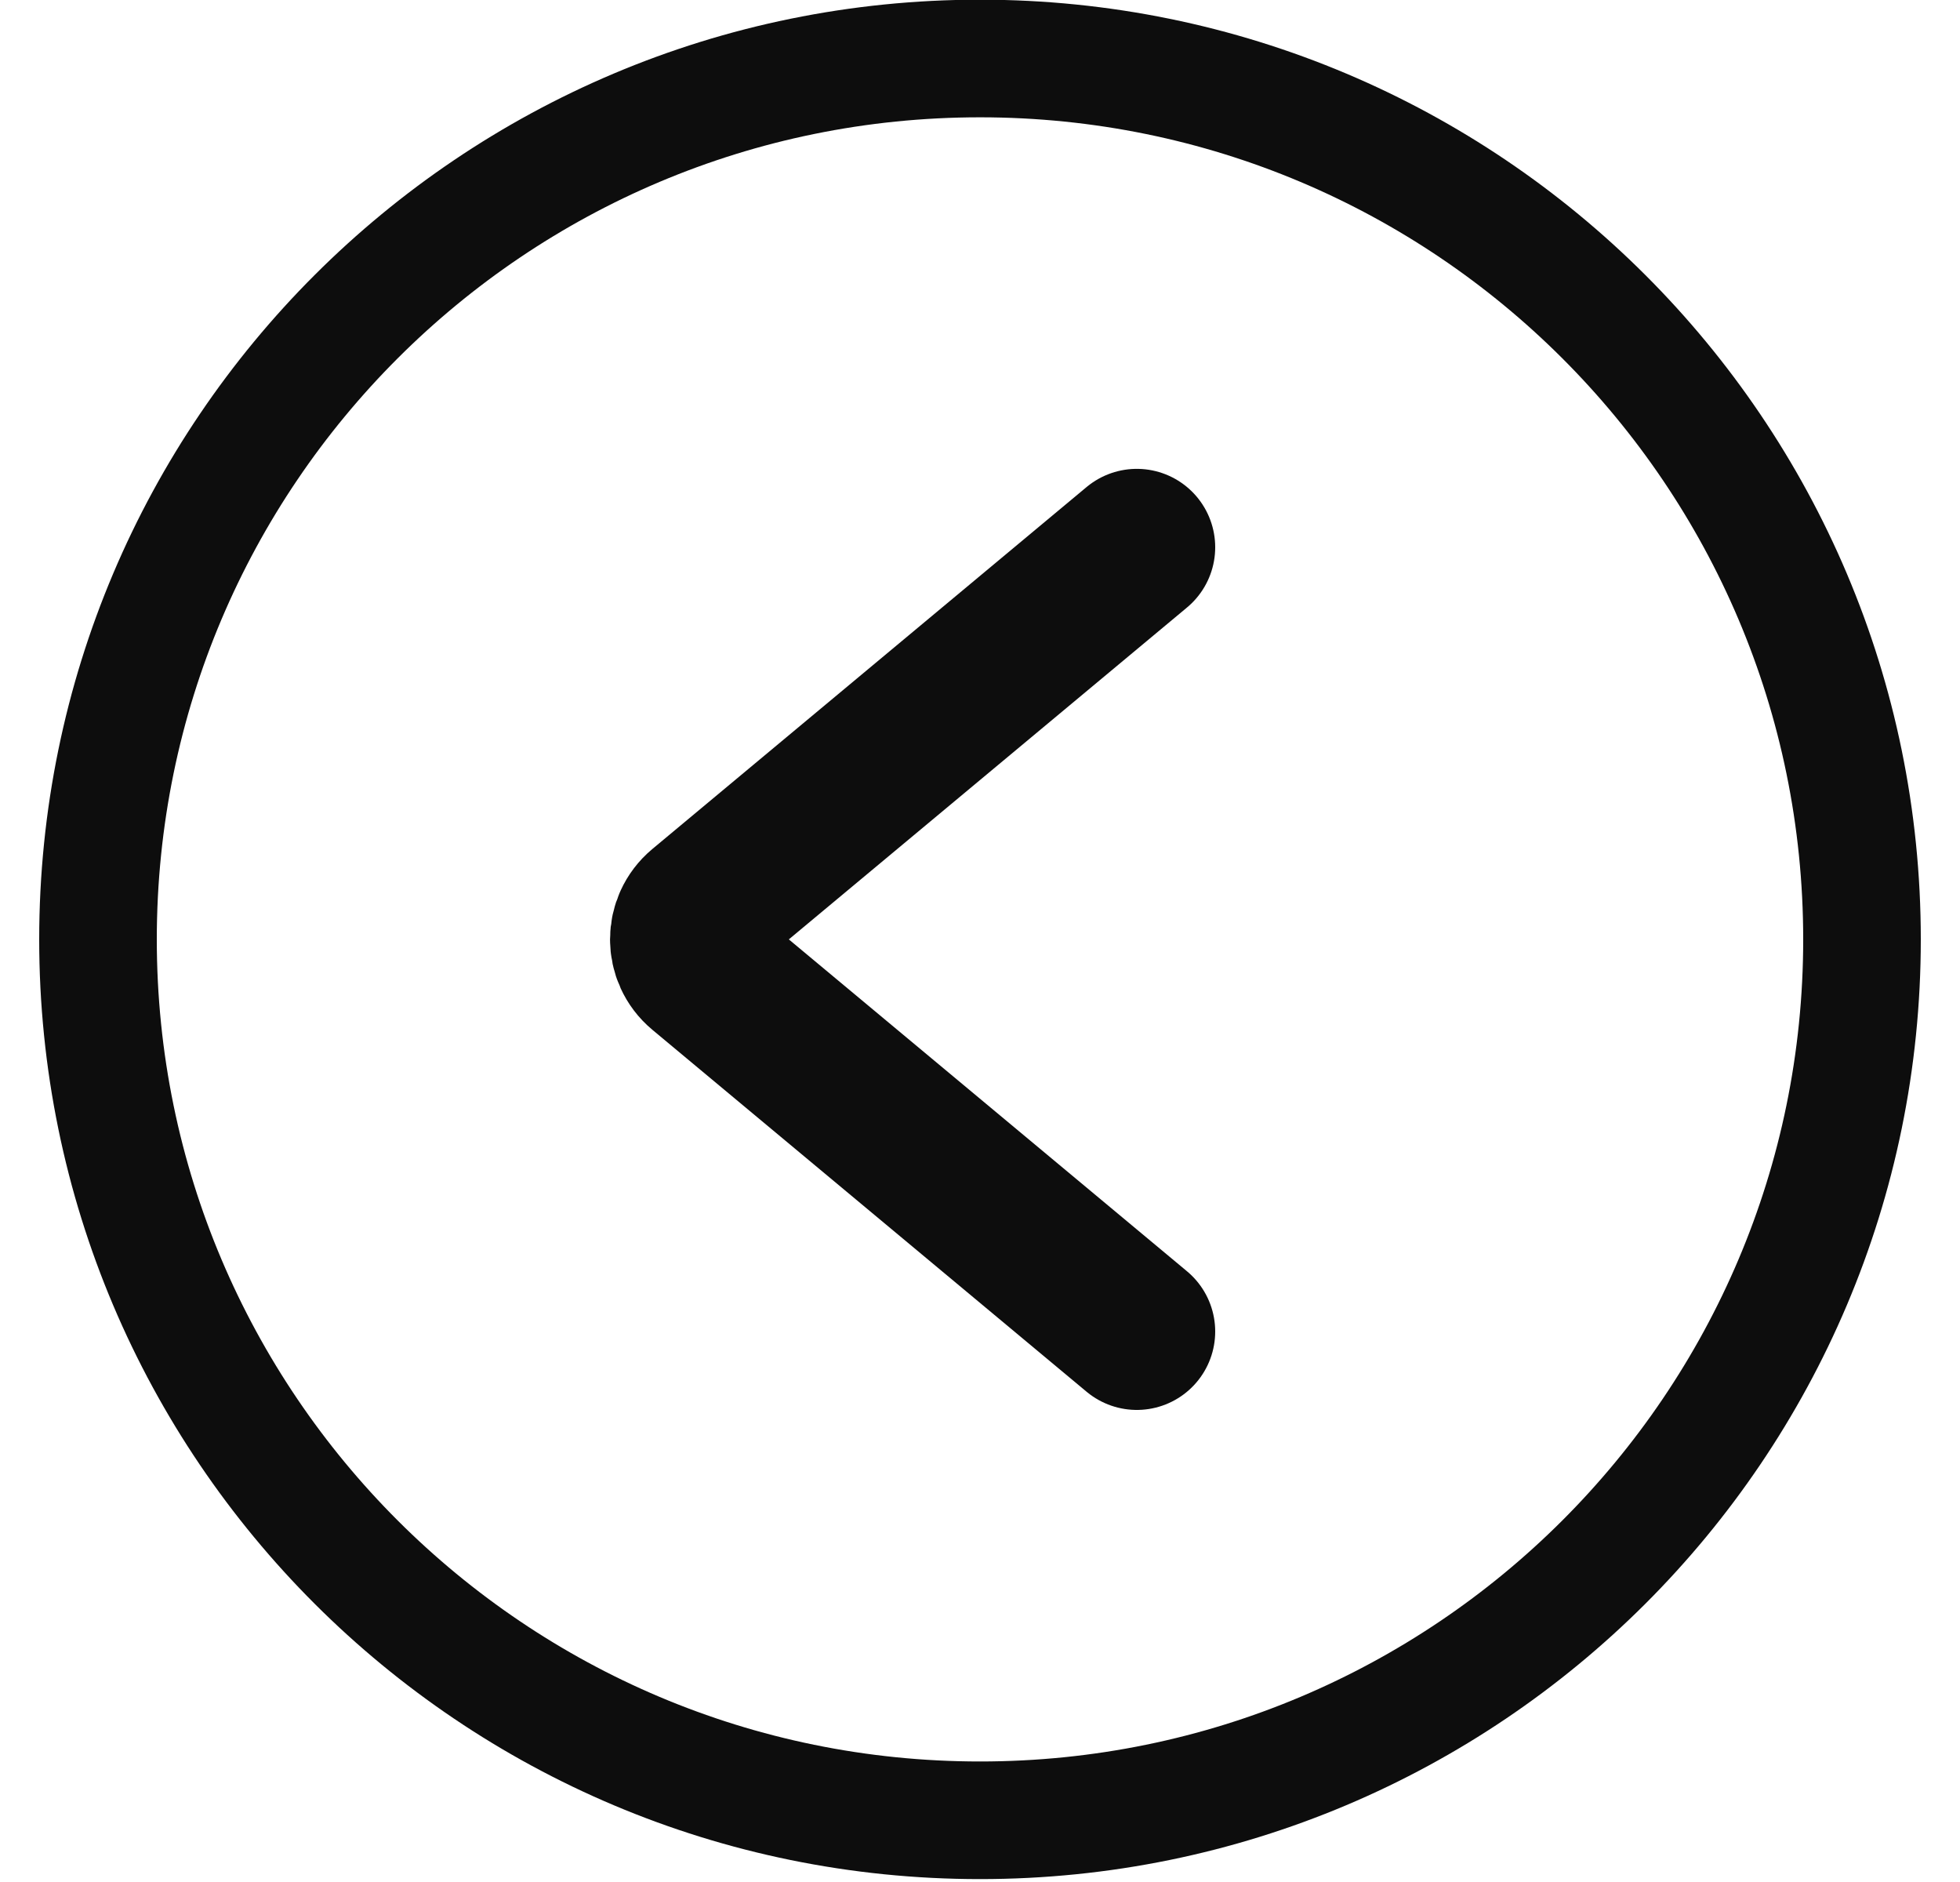 <svg width="25" height="24" viewBox="0 0 25 24" fill="none" xmlns="http://www.w3.org/2000/svg">
<path d="M23.75 11.98C23.75 18.183 18.714 23.213 12.5 23.213C6.286 23.213 1.25 18.183 1.25 11.98C1.25 5.776 6.286 0.746 12.5 0.746C18.714 0.746 23.75 5.776 23.75 11.98Z" stroke="#0D0D0D" stroke-width="1.5"/>
<path d="M14.5 6.979L8.961 11.595C8.721 11.795 8.721 12.164 8.961 12.364L14.5 16.98" stroke="#0D0D0D" stroke-width="2" stroke-linecap="round" stroke-linejoin="round"/>
</svg>

